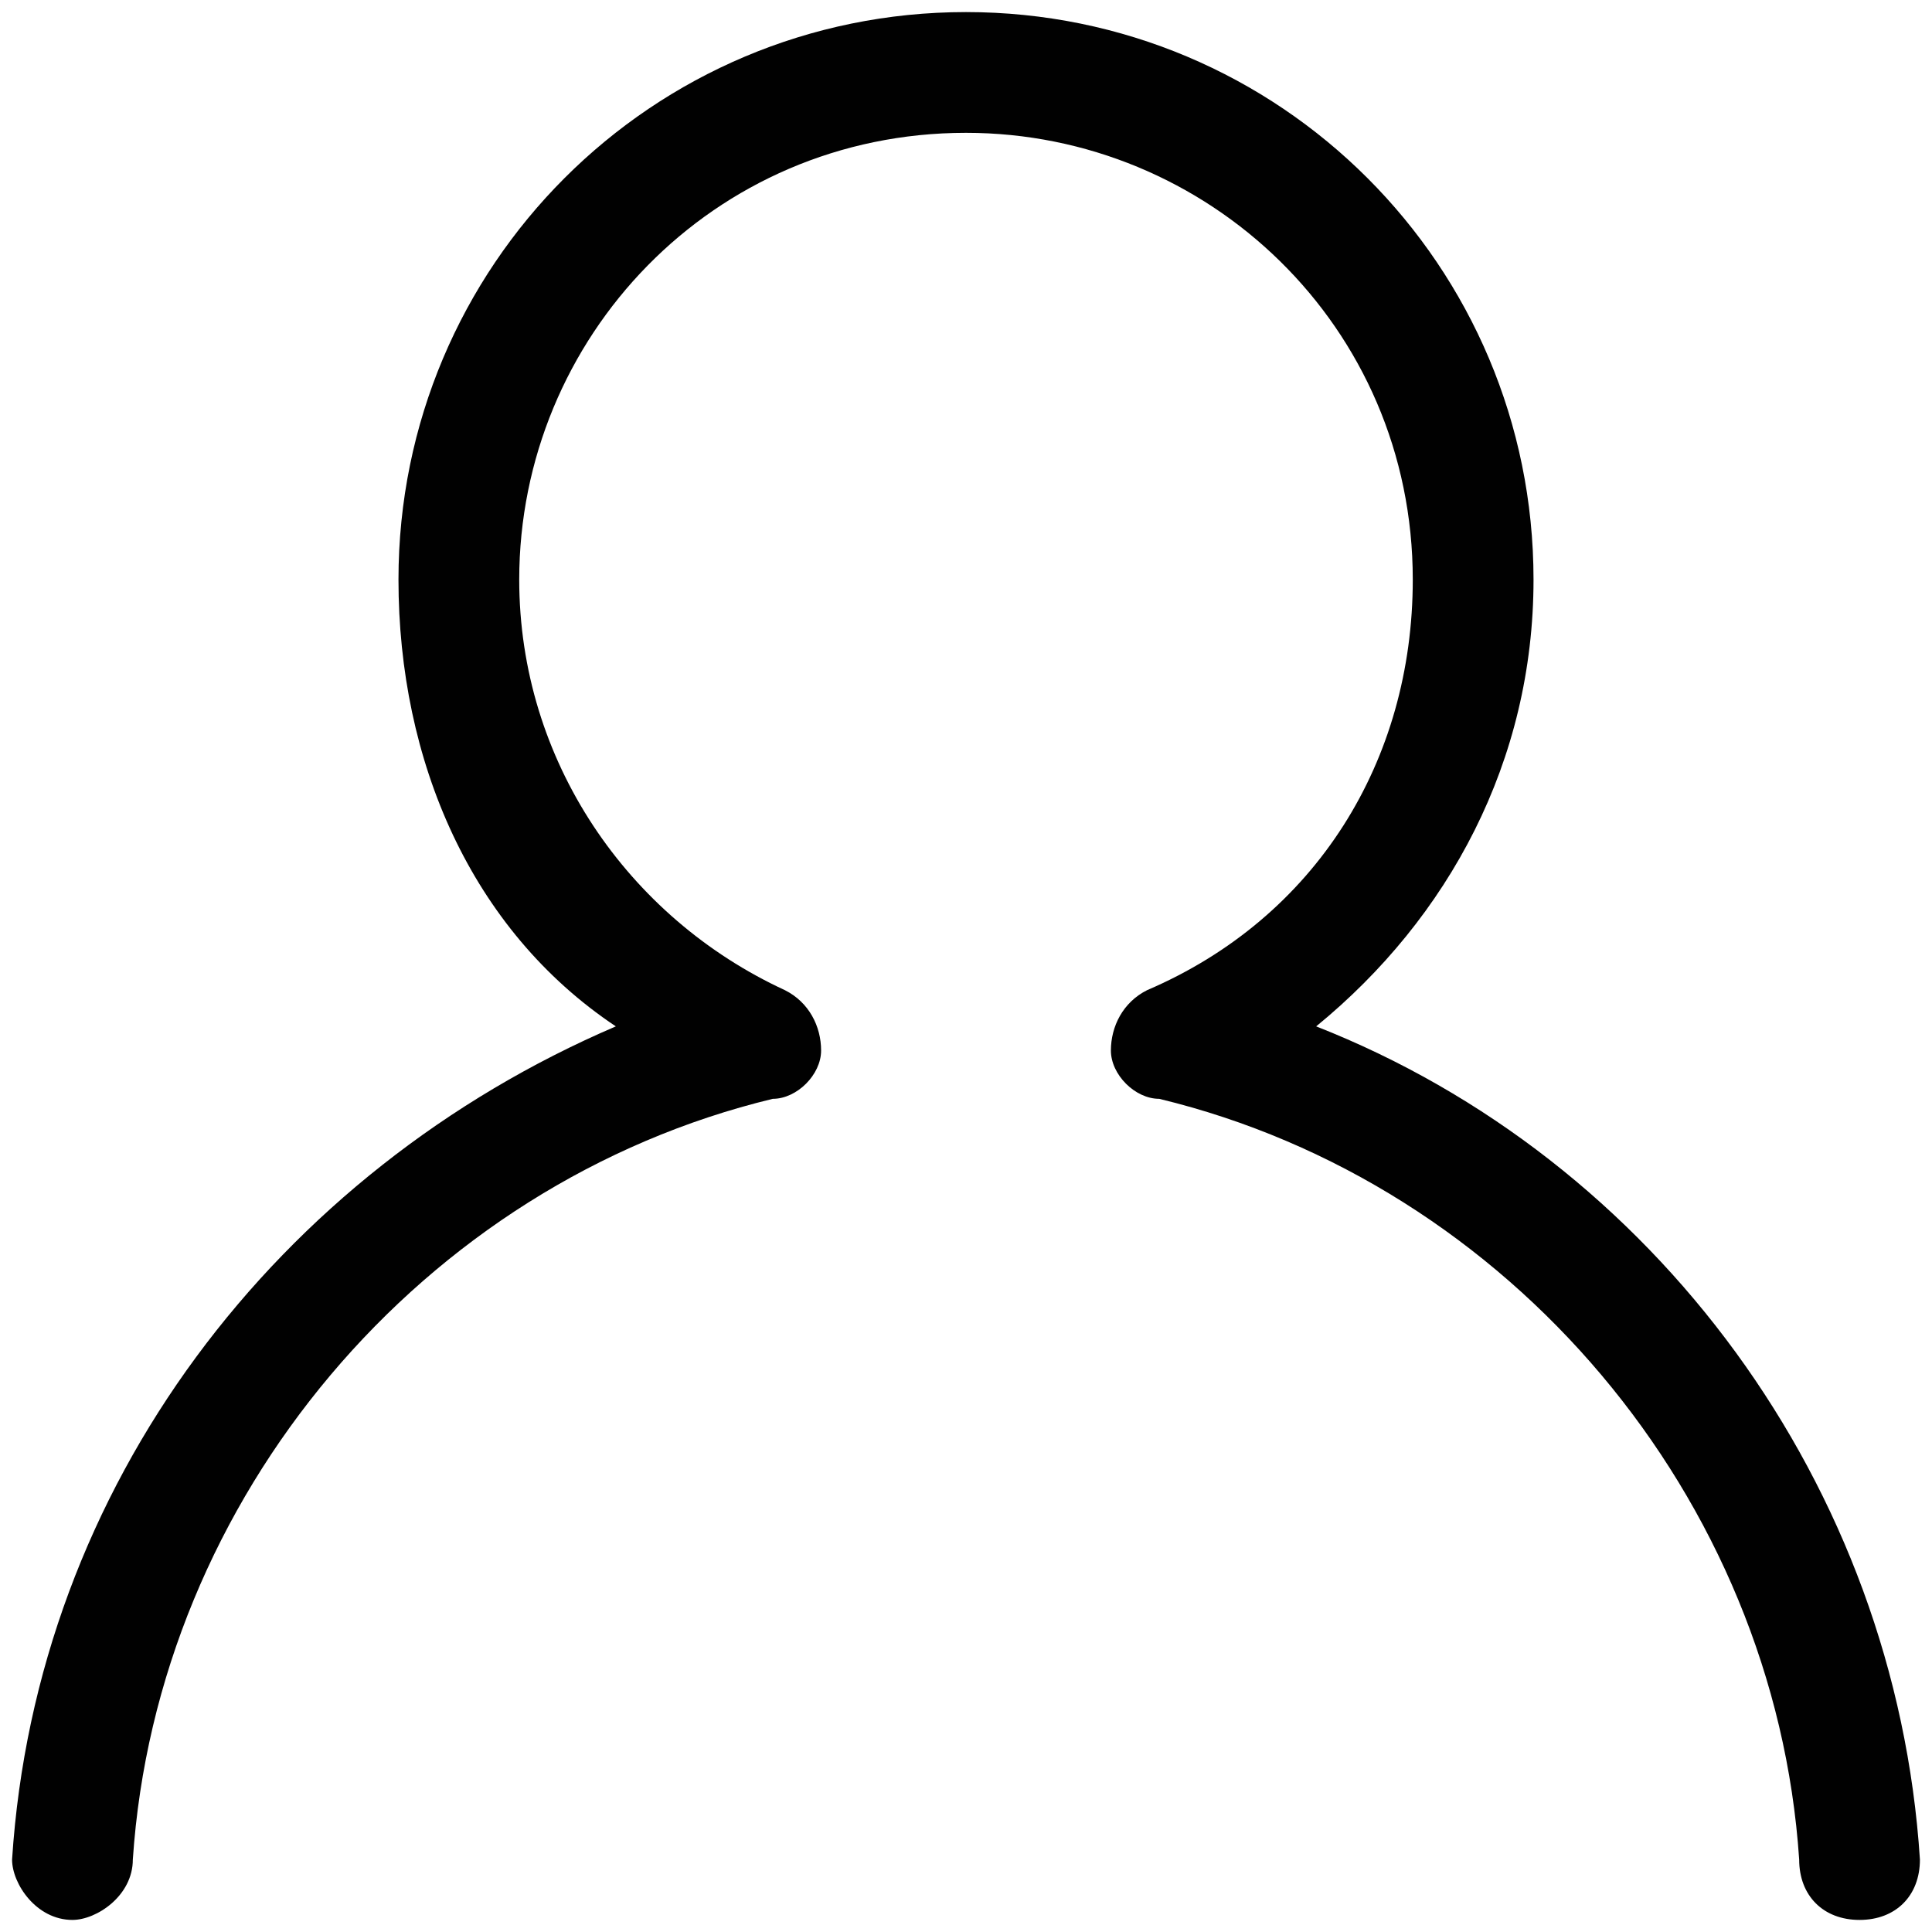 <svg id="Layer_1" xmlns="http://www.w3.org/2000/svg" viewBox="0 0 16 16"><style>.st0{fill:#010101}</style><path class="st0" d="M.6 15.9c-.3 0-.5-.3-.5-.5.2-3.1 2.2-5.7 5-6.9-1.2-.8-1.8-2.2-1.8-3.7C3.3 2.2 5.4.1 8 .1s4.7 2.1 4.7 4.7c0 1.5-.7 2.8-1.8 3.7 2.8 1.1 4.8 3.8 5 6.9 0 .3-.2.5-.5.5s-.5-.2-.5-.5c-.2-3-2.4-5.6-5.3-6.3-.2 0-.4-.2-.4-.4s.1-.4.3-.5c1.4-.6 2.2-1.9 2.2-3.4 0-2.1-1.7-3.7-3.7-3.7-2.1 0-3.7 1.7-3.7 3.7 0 1.5.9 2.8 2.2 3.4.2.1.3.3.3.5s-.2.4-.4.4c-2.9.7-5.1 3.3-5.3 6.3 0 .3-.3.5-.5.5z"/></svg>